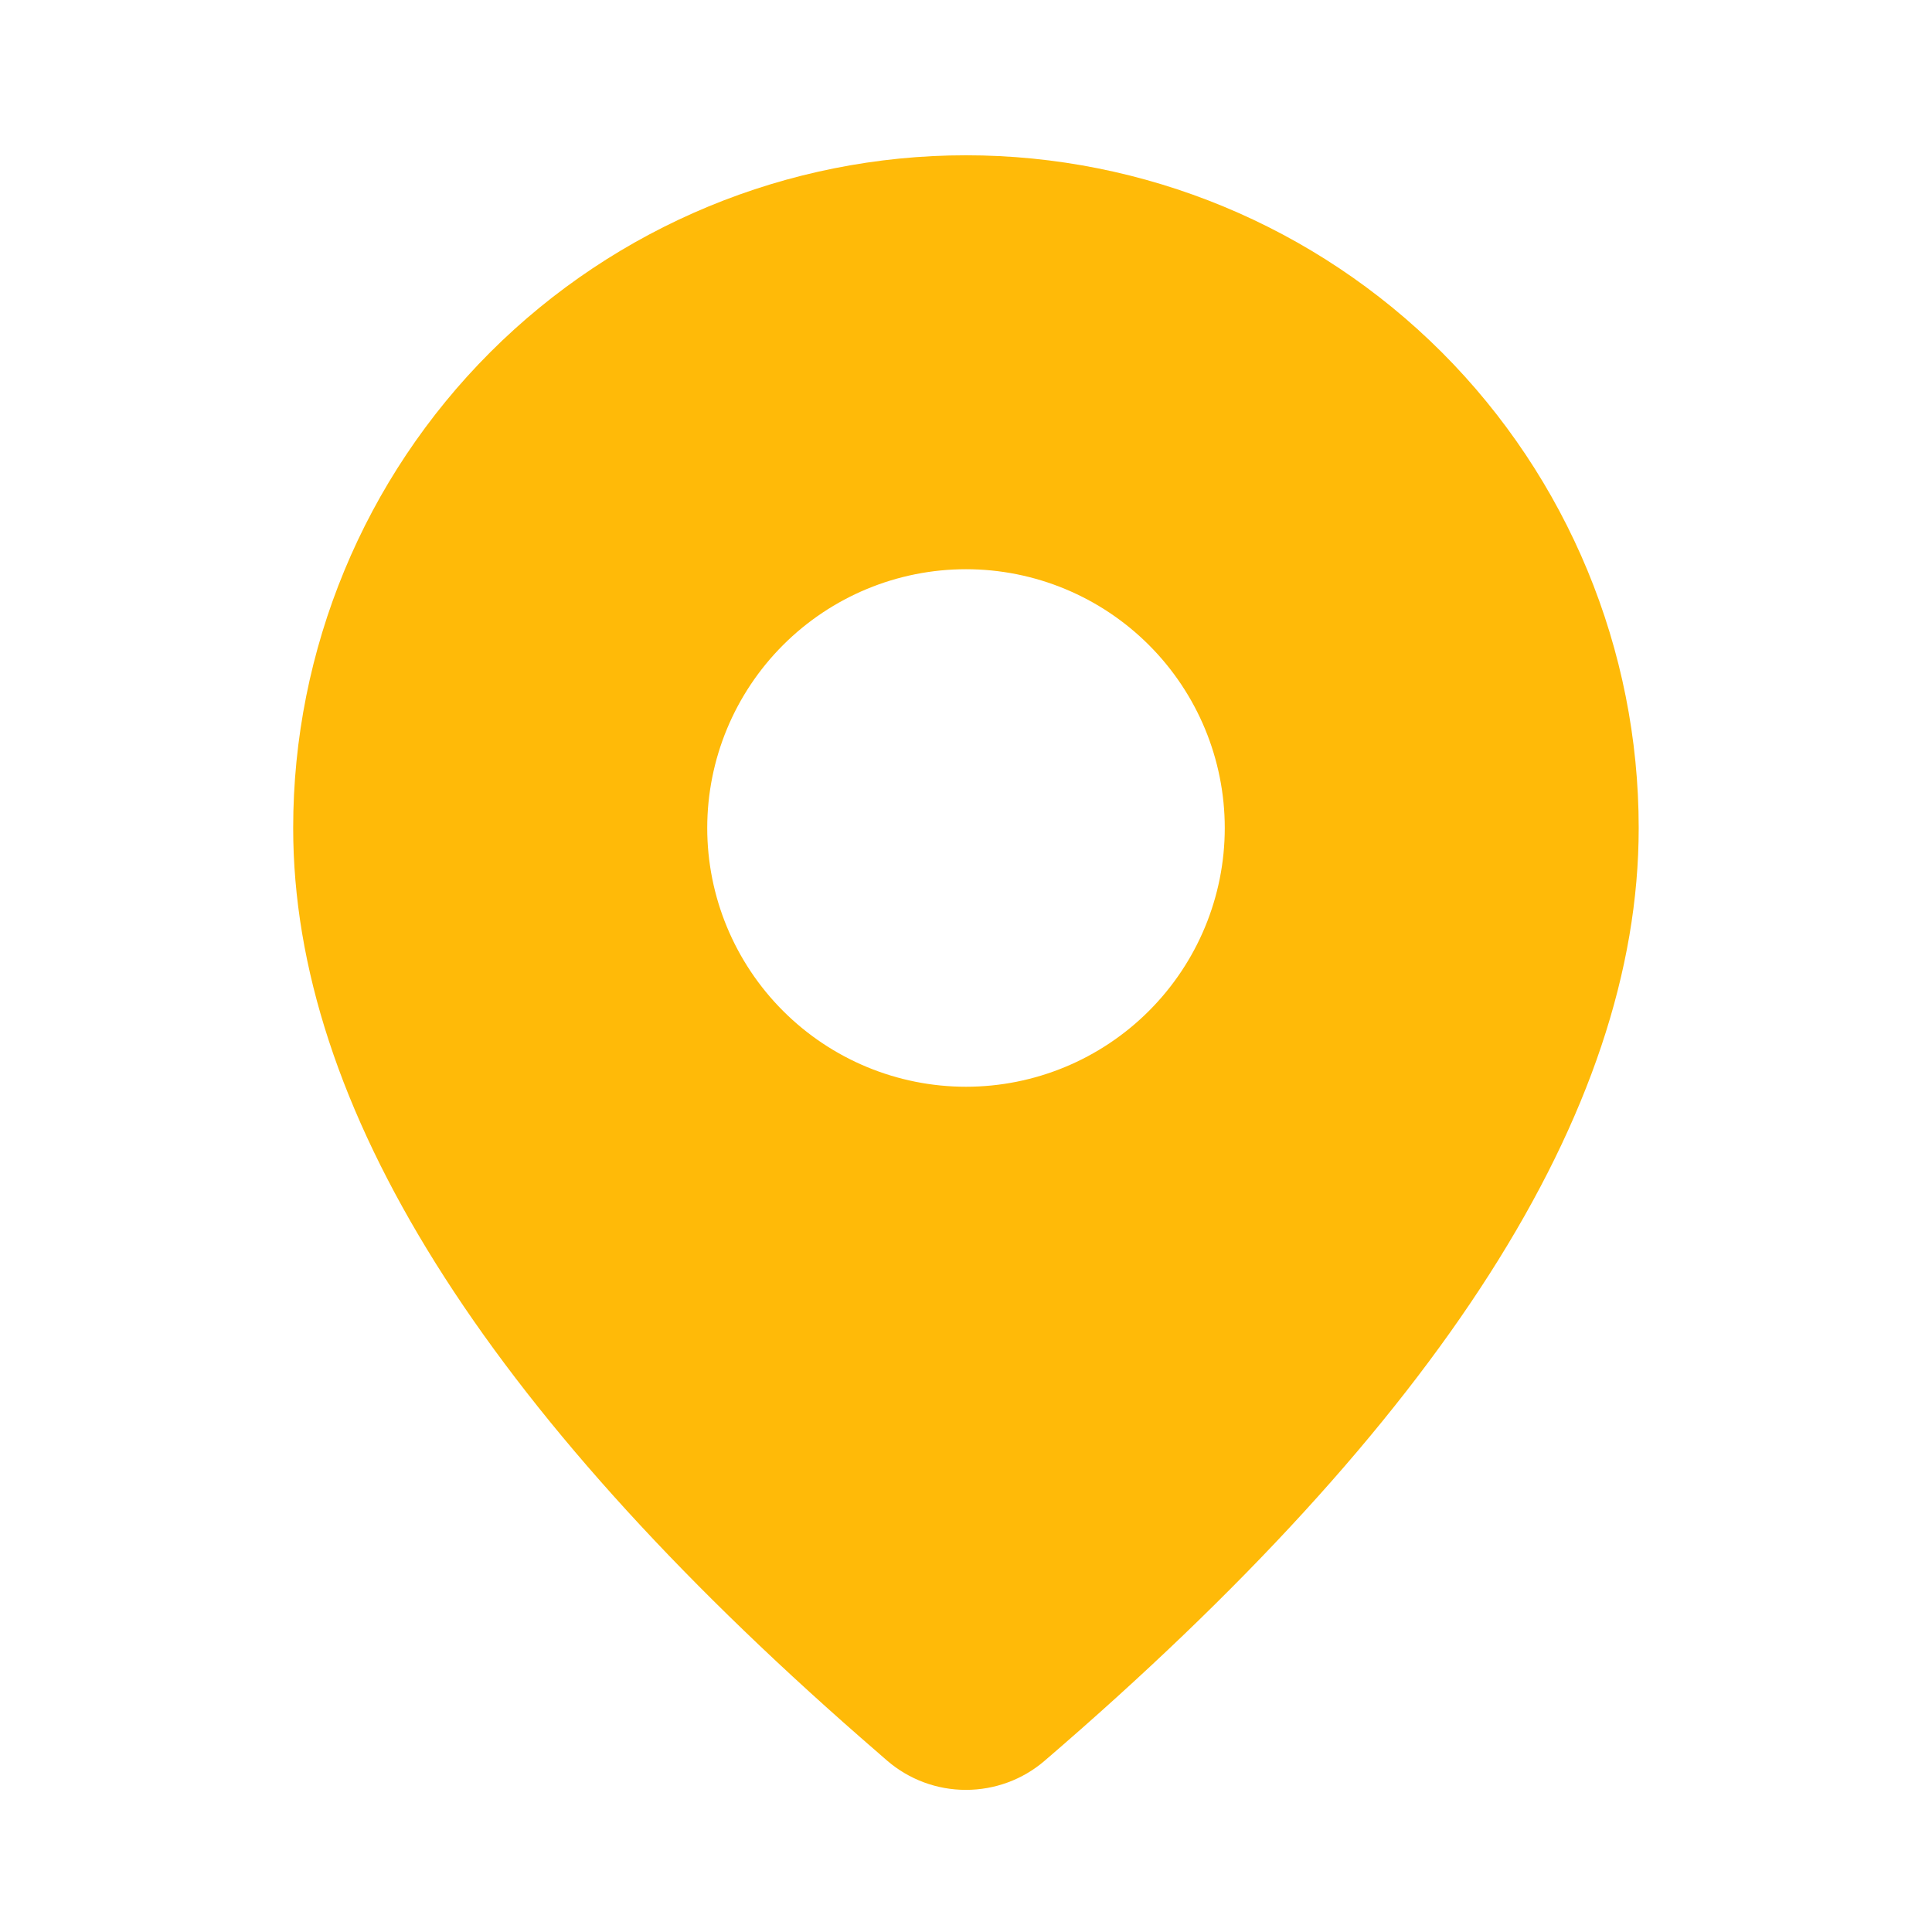 <svg width="16" height="16" viewBox="0 0 16 16" fill="none" xmlns="http://www.w3.org/2000/svg">
<path d="M8 1.286C9.478 1.286 10.895 1.873 11.94 2.917C12.984 3.962 13.571 5.379 13.571 6.857C13.571 9.211 11.917 11.777 8.651 14.582C8.47 14.738 8.238 14.823 7.999 14.823C7.759 14.823 7.528 14.737 7.347 14.581L7.131 14.393C4.01 11.662 2.428 9.159 2.428 6.857C2.428 5.379 3.015 3.962 4.06 2.917C5.105 1.873 6.522 1.286 8 1.286ZM8 4.714C7.432 4.714 6.887 4.94 6.485 5.342C6.083 5.744 5.857 6.289 5.857 6.857C5.857 7.425 6.083 7.97 6.485 8.372C6.887 8.774 7.432 9 8 9C8.568 9 9.113 8.774 9.515 8.372C9.917 7.97 10.143 7.425 10.143 6.857C10.143 6.289 9.917 5.744 9.515 5.342C9.113 4.94 8.568 4.714 8 4.714Z" fill="#FFBA08"/>
</svg>
